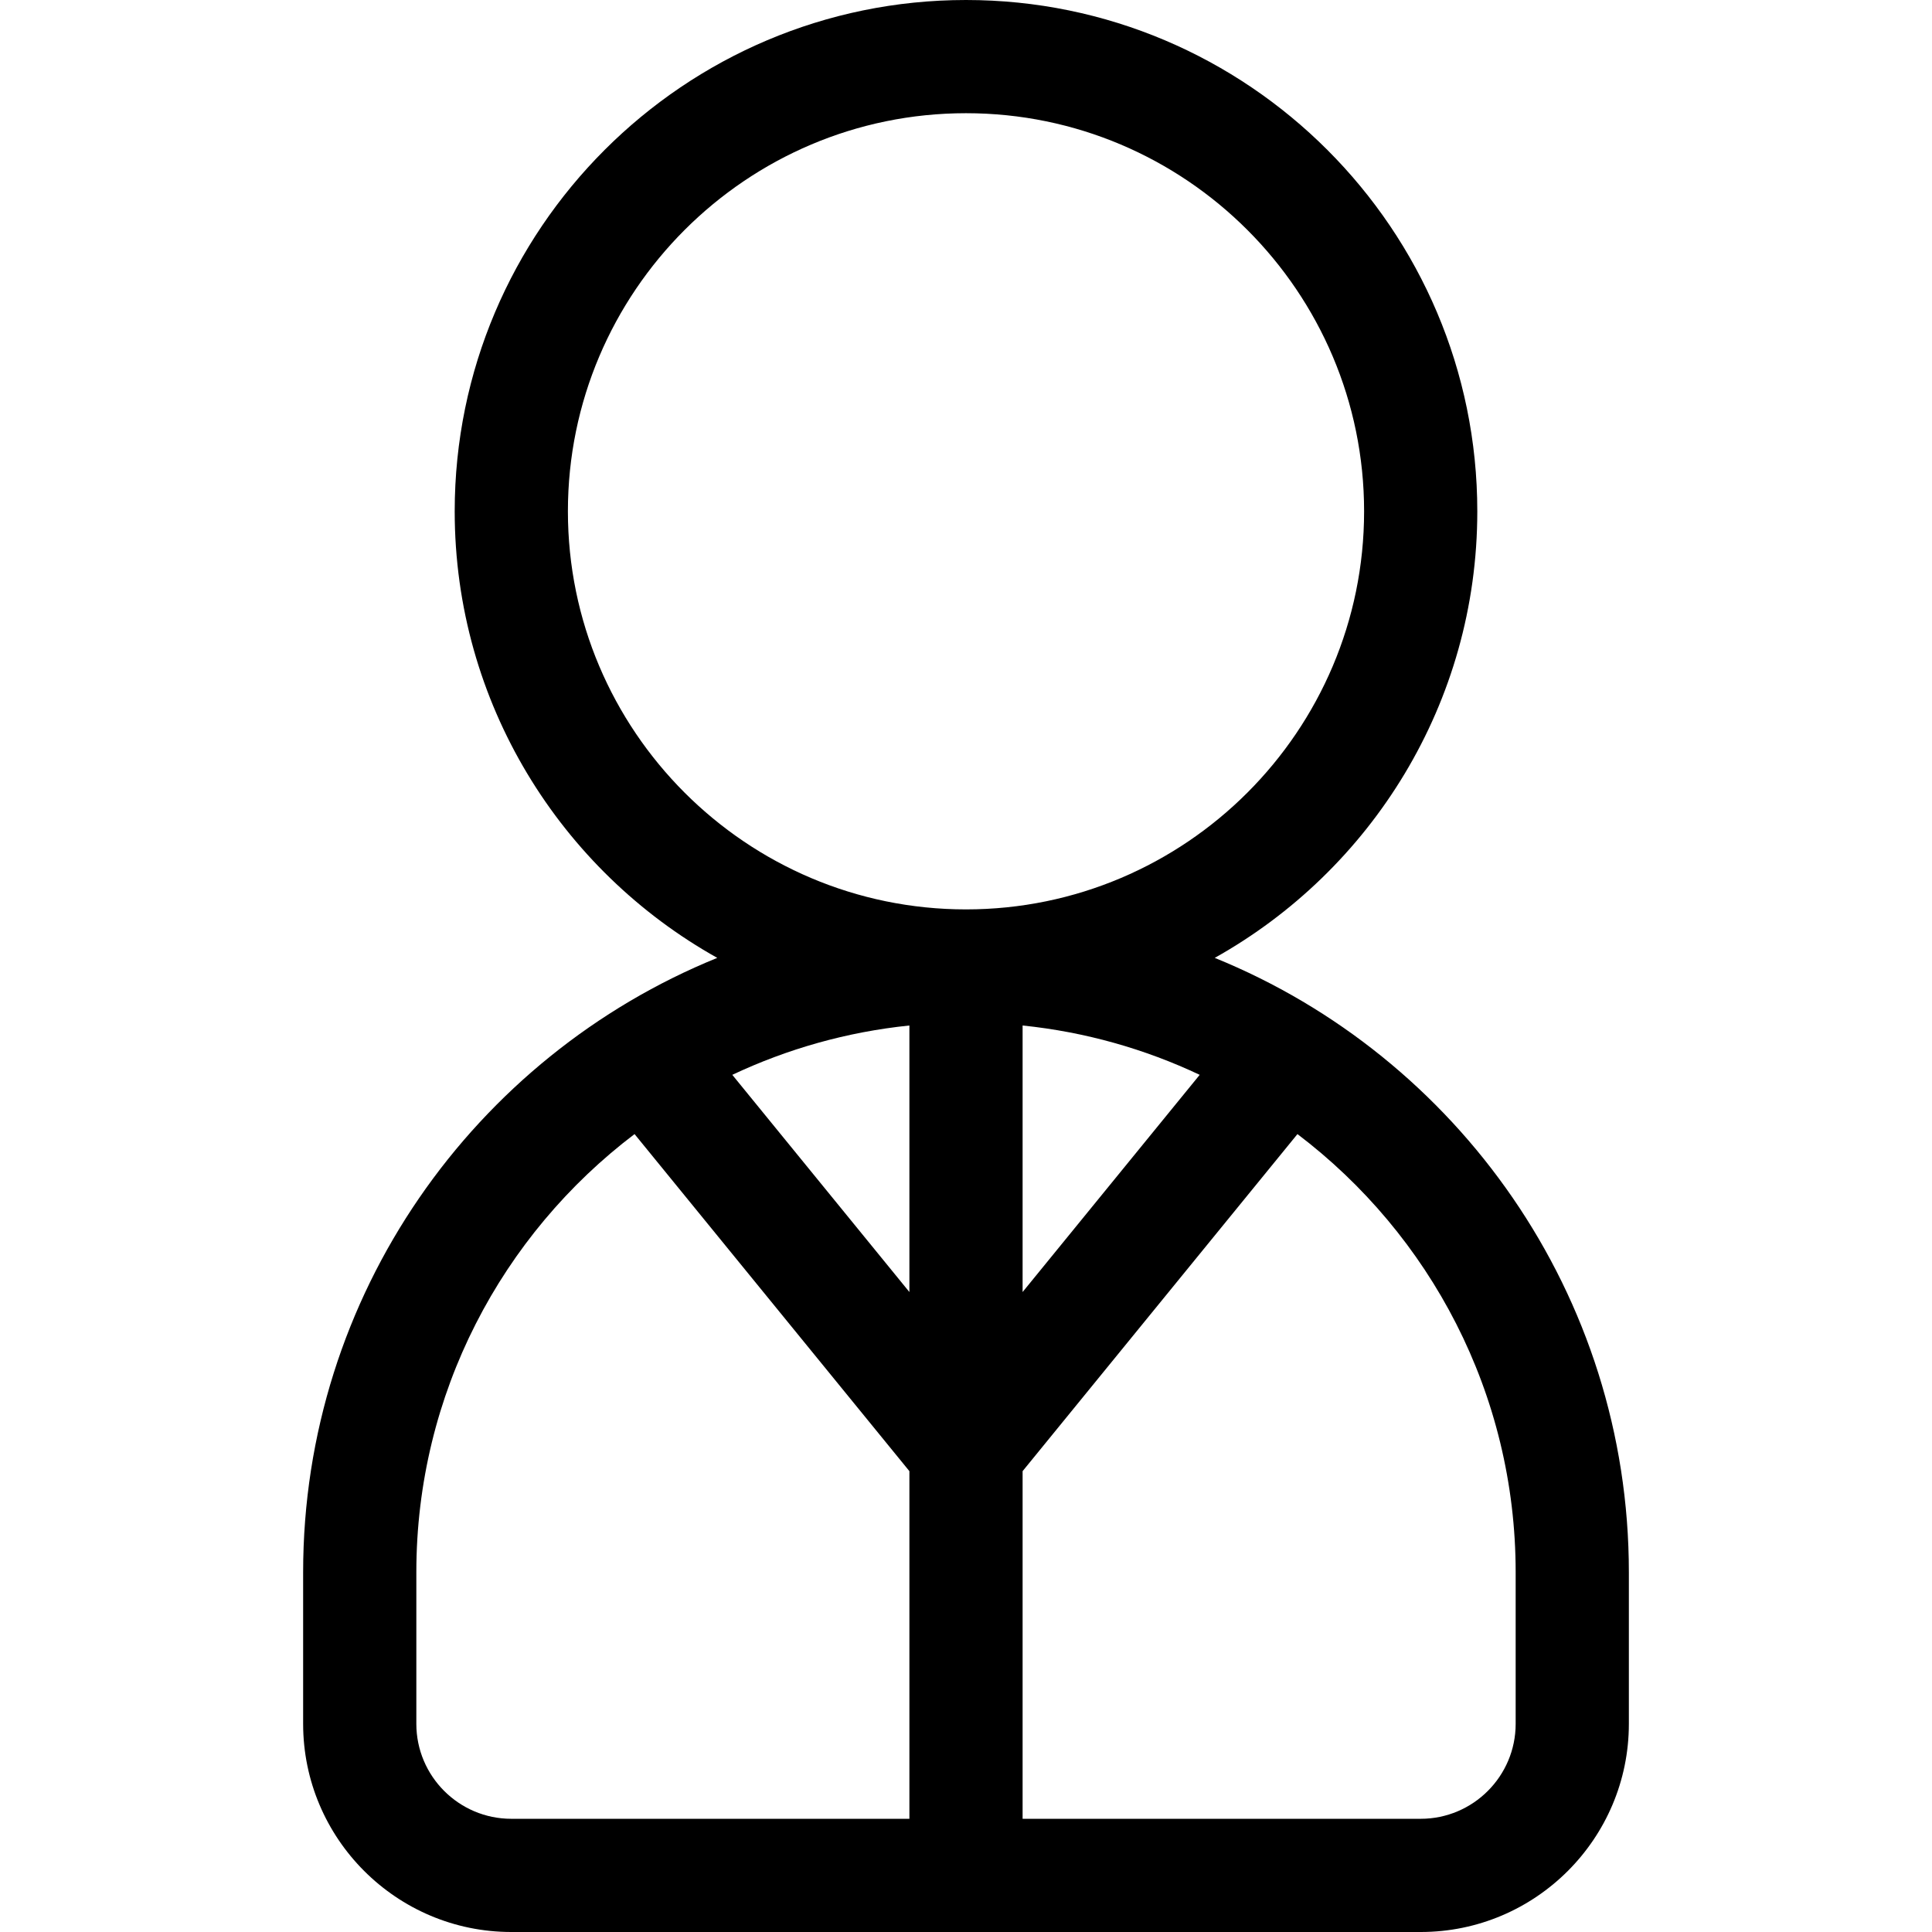 <svg id="Capa_1" enable-background="new 0 0 512 512" height="512" viewBox="0 0 512 512" width="512" xmlns="http://www.w3.org/2000/svg"><path d="m321.918 253.847c41.475-23.193 69.582-67.546 69.582-118.347 0-74.715-60.785-135.5-135.5-135.5s-135.5 60.785-135.5 135.5c0 50.801 28.107 95.154 69.582 118.347-64.293 26.124-109.748 89.258-109.748 162.819v40.167c0 30.419 24.747 55.167 55.166 55.167h241c30.419 0 55.166-24.748 55.166-55.167v-40.167c0-73.561-45.455-136.695-109.748-162.819zm-80.918 88.554-46.933-57.559c14.503-6.841 30.306-11.366 46.933-13.074zm30-70.633c16.627 1.708 32.43 6.233 46.933 13.074l-46.933 57.559zm-120.5-136.268c0-58.173 47.327-105.5 105.5-105.5s105.5 47.327 105.5 105.5-47.327 105.5-105.5 105.5-105.5-47.327-105.5-105.5zm-40.166 321.333v-40.167c0-47.356 22.721-89.501 57.828-116.122l72.838 89.329v92.127h-105.5c-13.877 0-25.166-11.29-25.166-25.167zm291.332 0c0 13.877-11.289 25.167-25.166 25.167h-105.5v-92.127l72.838-89.329c35.107 26.621 57.828 68.766 57.828 116.122z"/></svg>